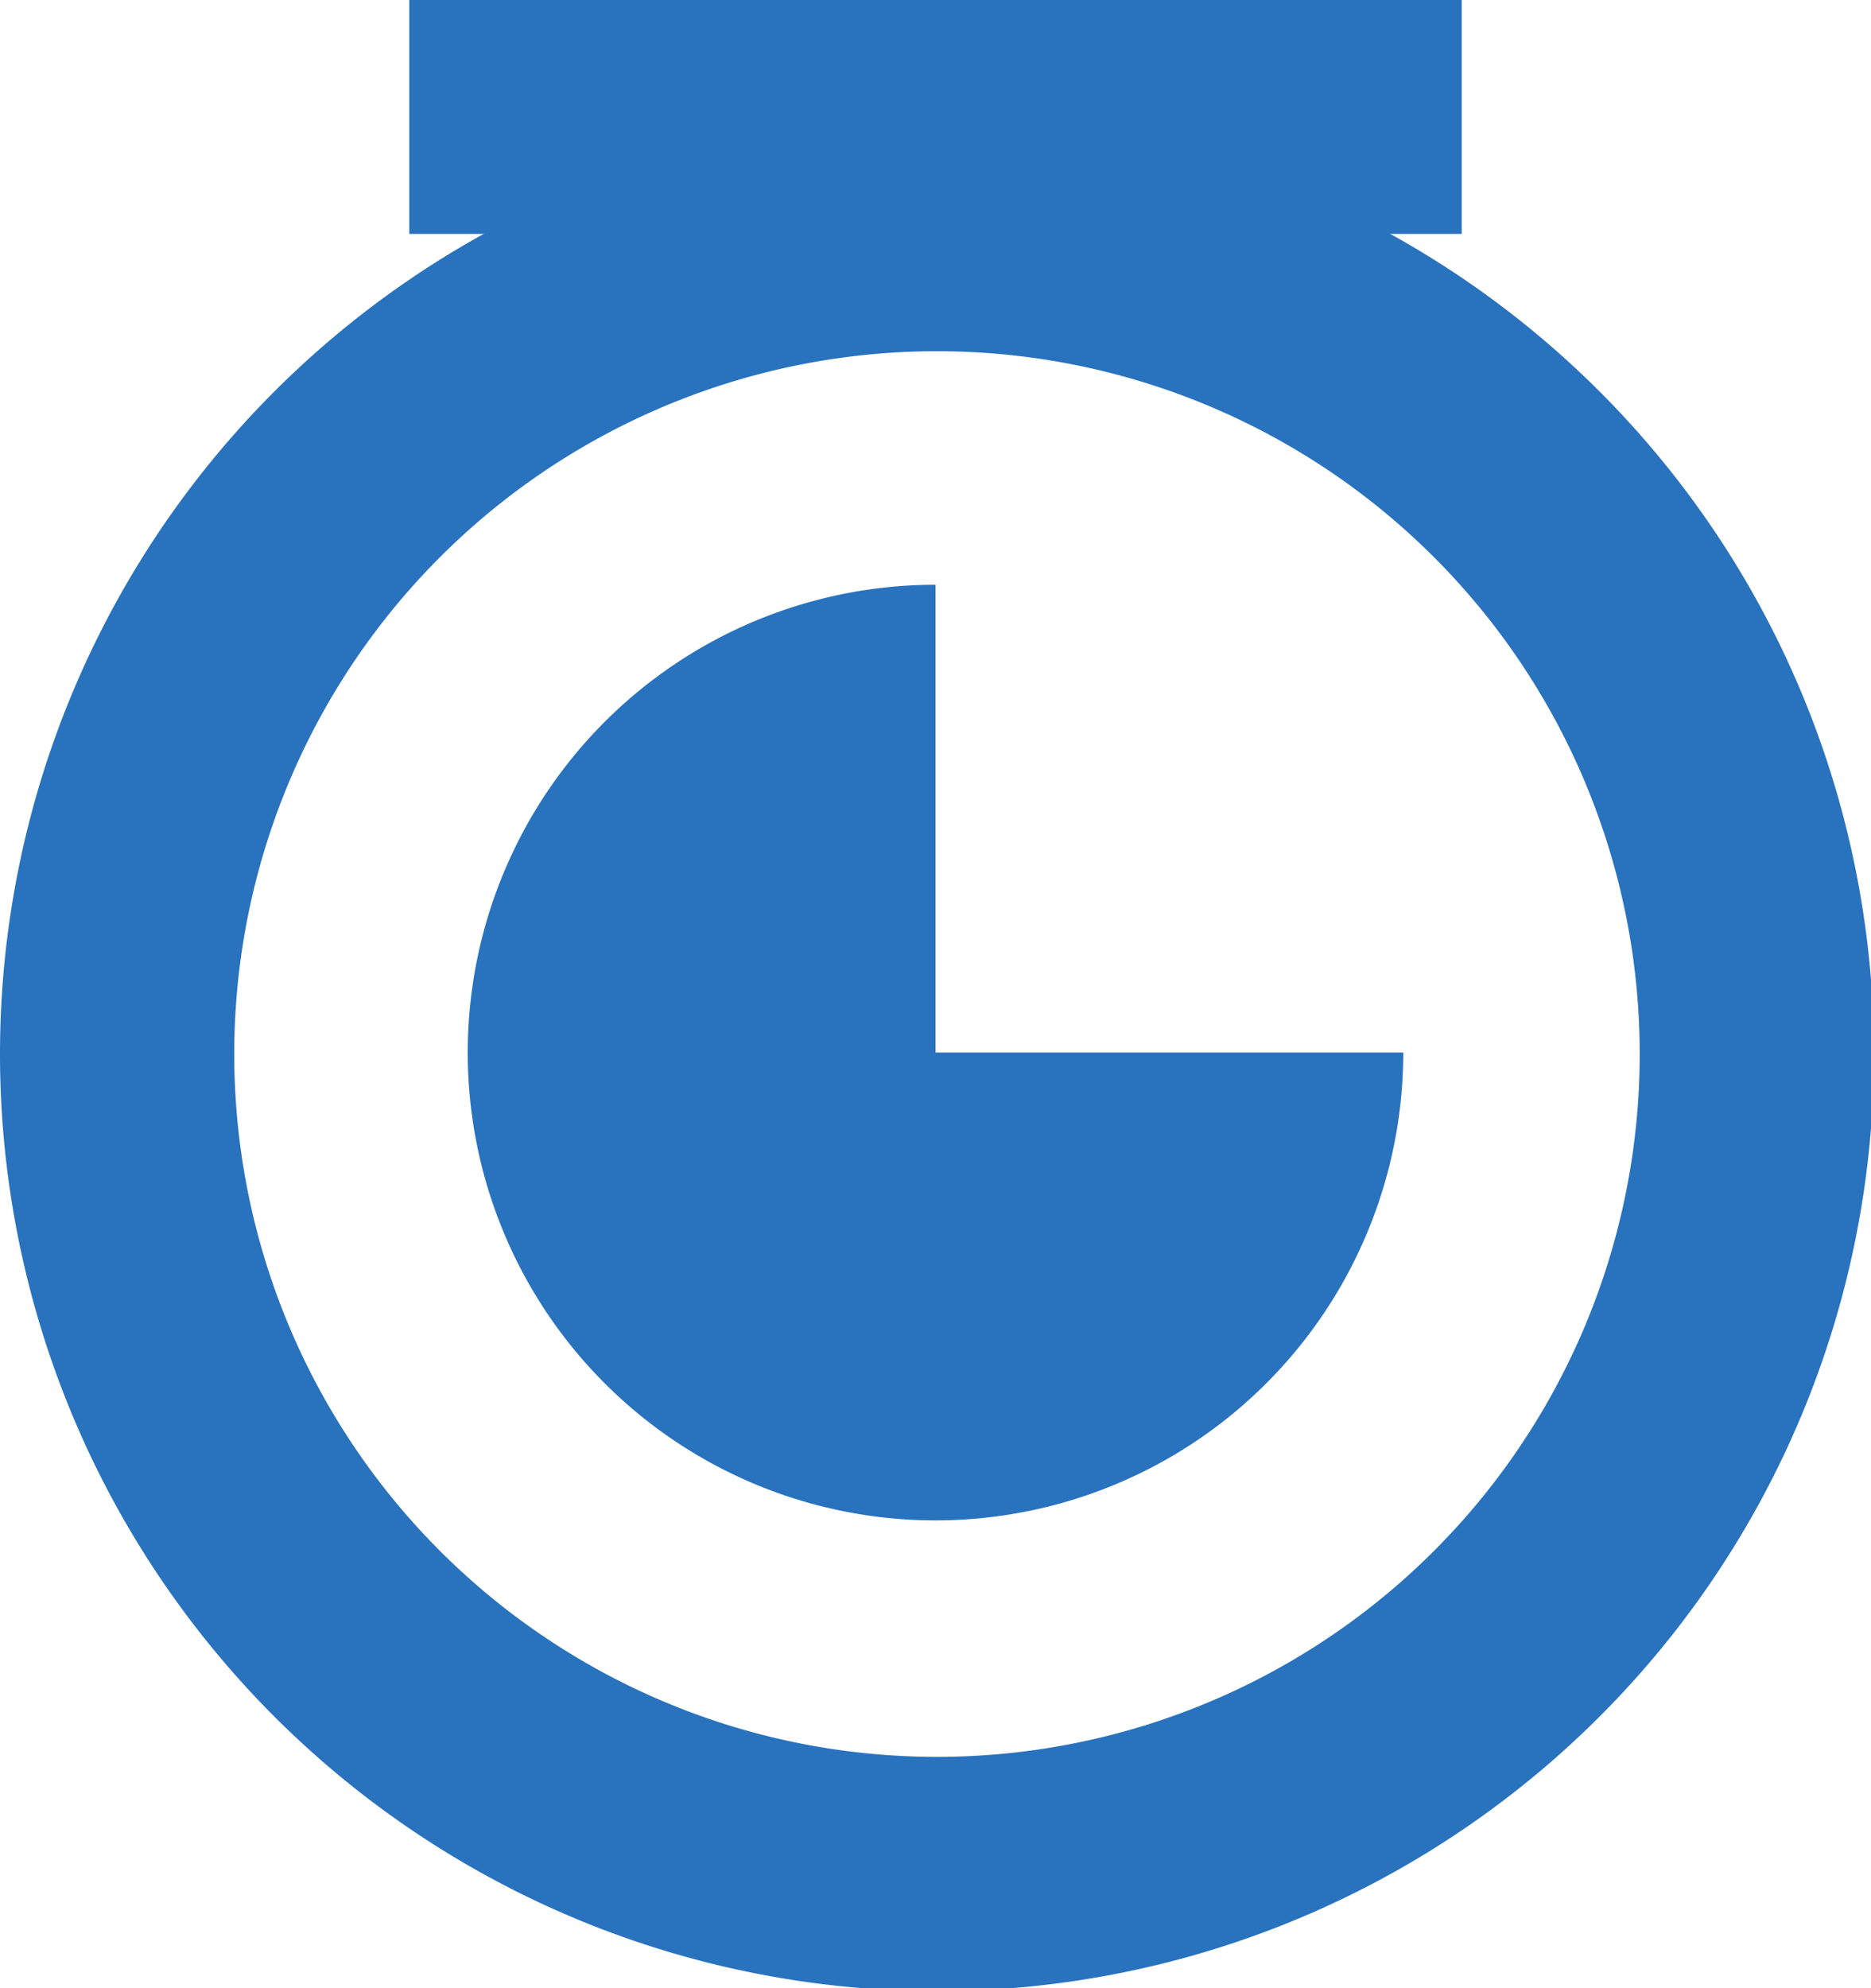 <?xml version="1.0" encoding="UTF-8" standalone="no"?>
<!-- Created with Inkscape (http://www.inkscape.org/) -->

<svg
   width="400mm"
   height="425mm"
   viewBox="0 0 400 425"
   version="1.1"
   id="svg402"
   inkscape:version="1.1 (c68e22c387, 2021-05-23)"
   sodipodi:docname="time-mode-Assigned.svg"
   xmlns:inkscape="http://www.inkscape.org/namespaces/inkscape"
   xmlns:sodipodi="http://sodipodi.sourceforge.net/DTD/sodipodi-0.dtd"
   xmlns="http://www.w3.org/2000/svg"
   xmlns:svg="http://www.w3.org/2000/svg">
  <sodipodi:namedview
     id="namedview404"
     pagecolor="#ffffff"
     bordercolor="#666666"
     borderopacity="1.0"
     inkscape:pageshadow="2"
     inkscape:pageopacity="0.0"
     inkscape:pagecheckerboard="0"
     inkscape:document-units="mm"
     showgrid="false"
     inkscape:snap-page="true"
     inkscape:object-paths="true"
     inkscape:snap-intersection-paths="true"
     inkscape:zoom="0.37838683"
     inkscape:cx="297.31479"
     inkscape:cy="854.94519"
     inkscape:window-width="1920"
     inkscape:window-height="1017"
     inkscape:window-x="-8"
     inkscape:window-y="3"
     inkscape:window-maximized="1"
     inkscape:current-layer="layer1"
     inkscape:snap-bbox="true"
     inkscape:bbox-nodes="true"
     inkscape:bbox-paths="false"
     inkscape:snap-bbox-edge-midpoints="true"
     inkscape:snap-bbox-midpoints="true"
     inkscape:snap-object-midpoints="false"
     fit-margin-top="0"
     fit-margin-left="0"
     fit-margin-right="0"
     fit-margin-bottom="0" />
  <defs
     id="defs399" />
  <g
     inkscape:label="Layer 1"
     inkscape:groupmode="layer"
     id="layer1"
     transform="translate(0,25)">
    <path
       id="path598"
       style="fill:#2972bd;stroke-width:0.5;fill-opacity:1"
       d="M 755.906,0 A 755.906,755.906 0 0 0 0,755.906 755.906,755.906 0 0 0 755.906,1511.811 755.906,755.906 0 0 0 1511.811,755.906 755.906,755.906 0 0 0 755.906,0 Z m 0,188.977 A 566.929,566.929 0 0 1 1322.834,755.906 566.929,566.929 0 0 1 755.906,1322.834 566.929,566.929 0 0 1 188.977,755.906 566.929,566.929 0 0 1 755.906,188.977 Z"
       transform="scale(0.265)" />
    <path
       id="path1513"
       style="fill:#2972bd;stroke-width:0.198;fill-opacity:1"
       d="M 200,100 A 100,100 0 0 0 100,200 100,100 0 0 0 200,300 100,100 0 0 0 300,200 H 200 Z" />
    <rect
       style="fill:#2972bd;stroke-width:0.265;fill-opacity:1"
       id="rect2299"
       width="225"
       height="50"
       x="87.5"
       y="-25" />
  </g>
</svg>

